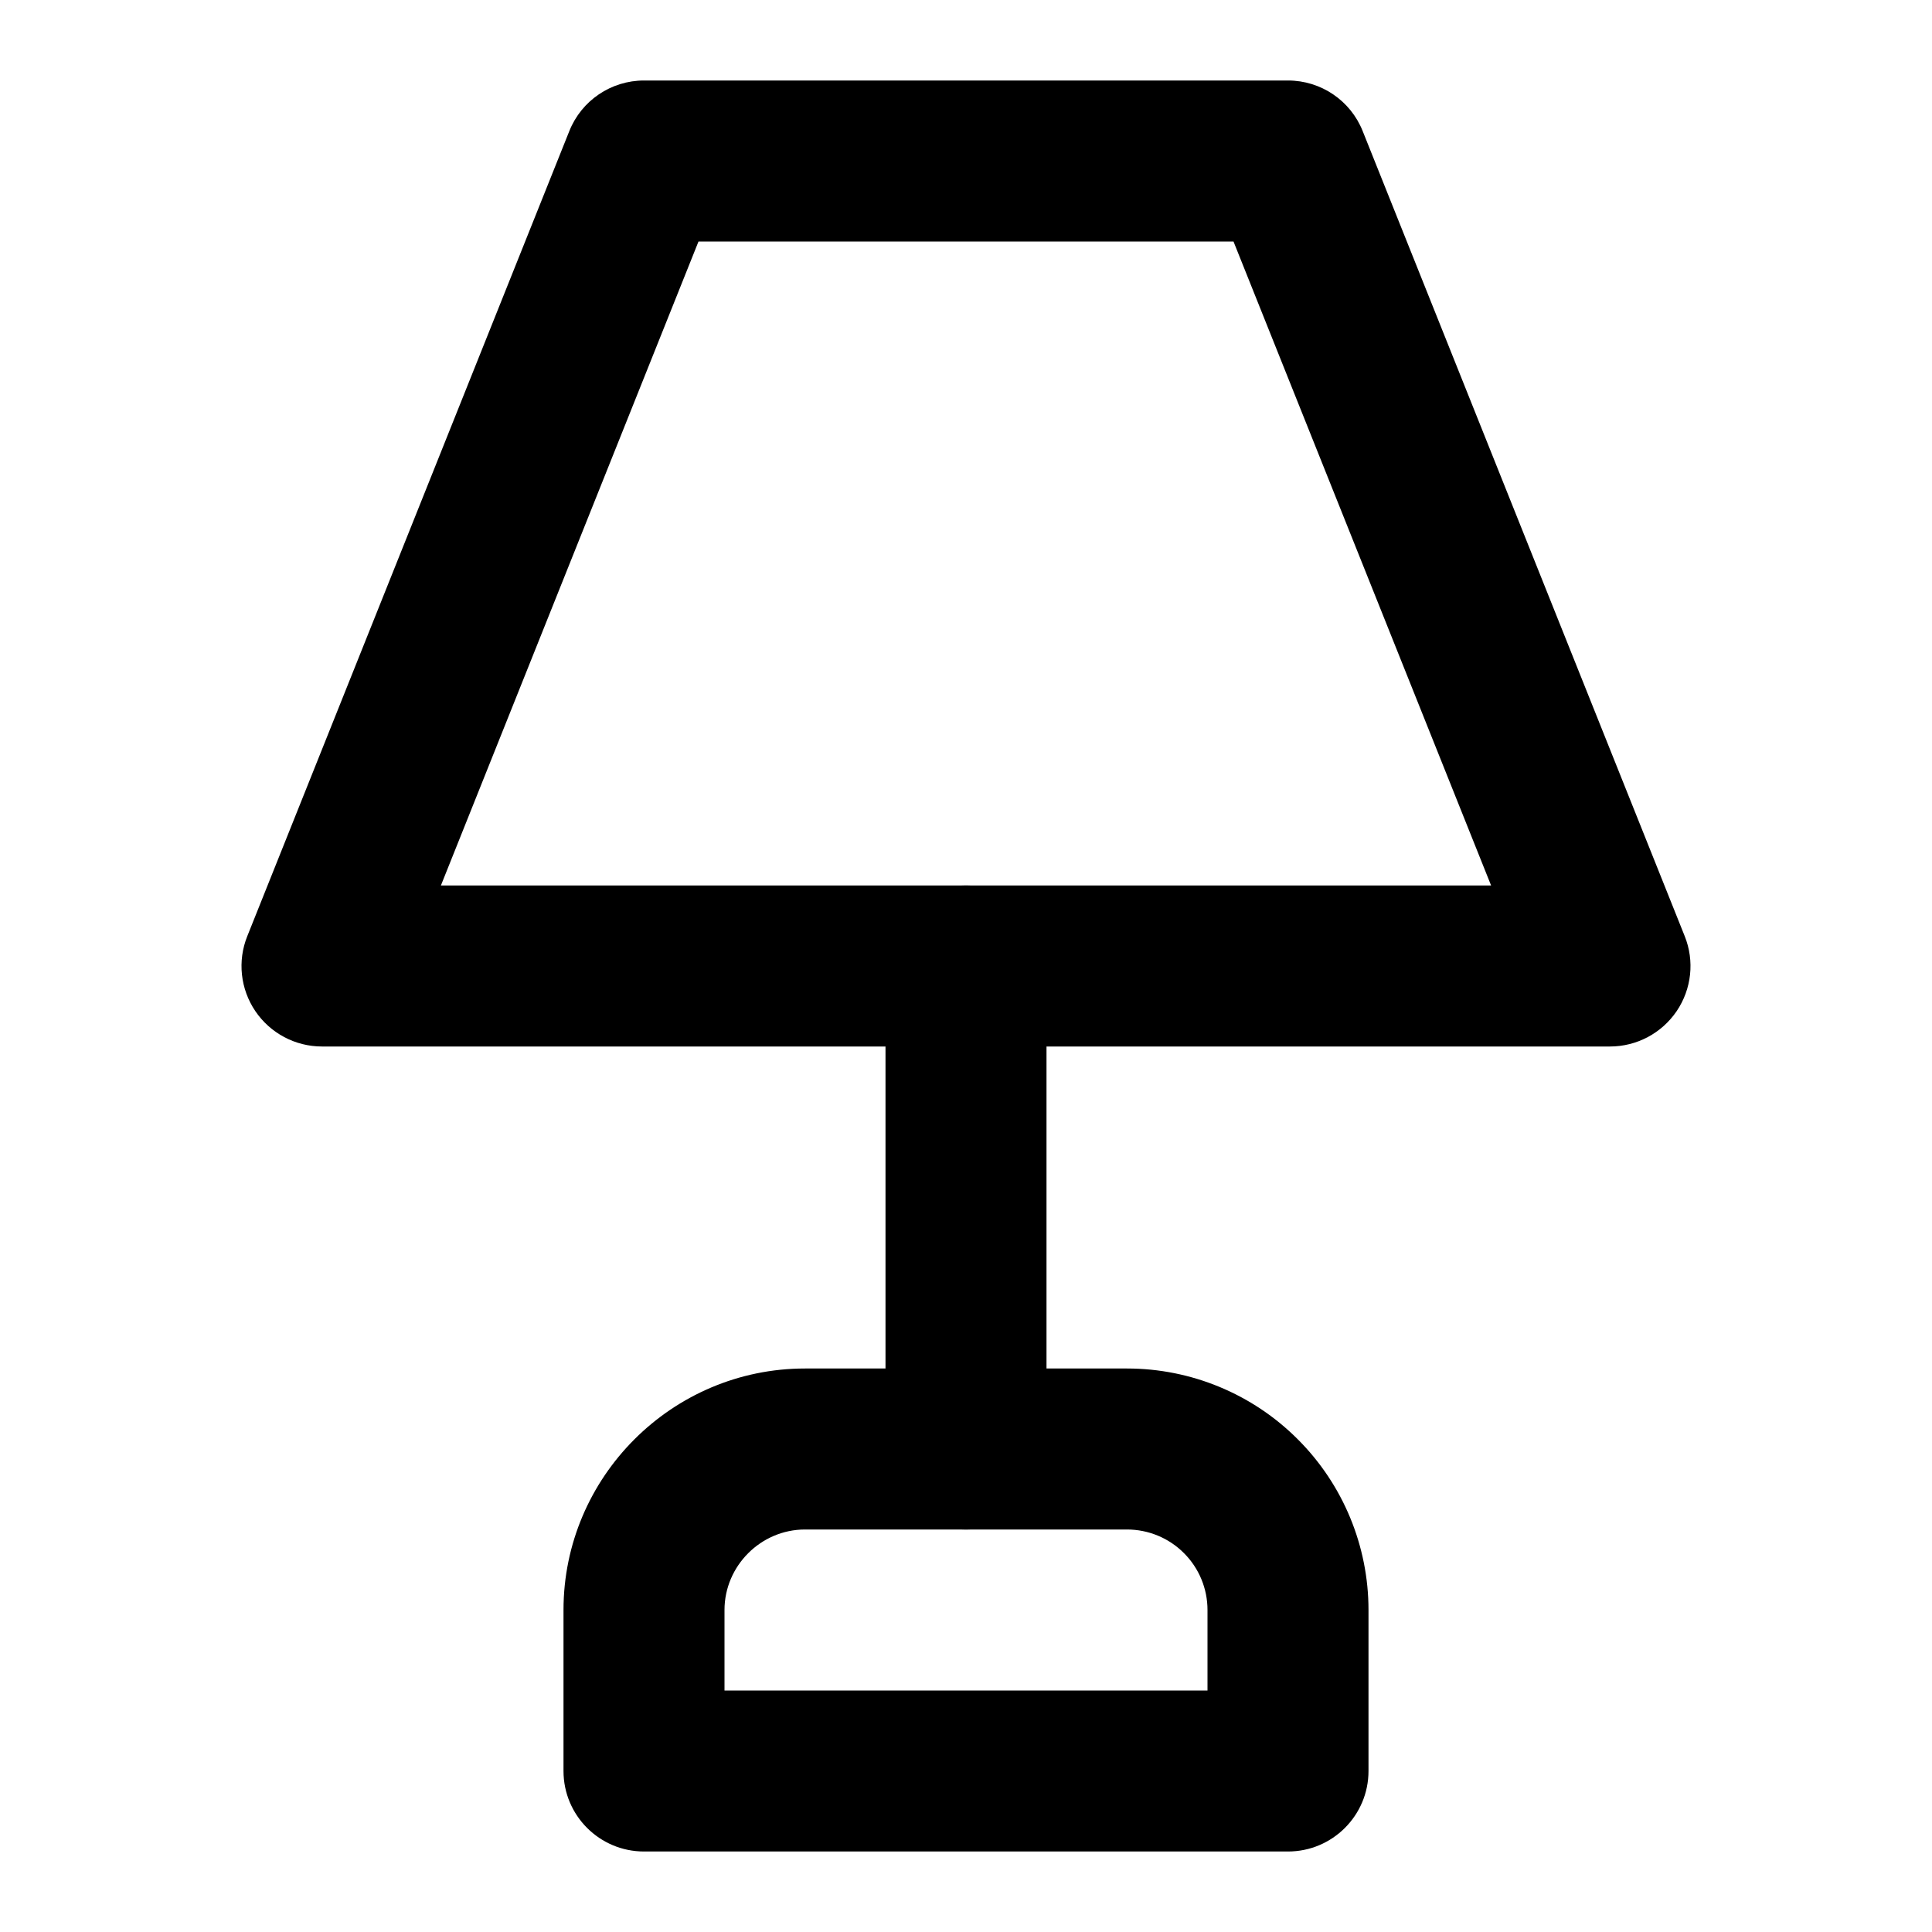 <svg viewBox="0 0 24 24" fill="none" xmlns="http://www.w3.org/2000/svg">
<path fill-rule="evenodd" clip-rule="evenodd" d="M7.072 1.629C7.223 1.249 7.591 1 8 1H16C16.409 1 16.777 1.249 16.928 1.629L20.928 11.629C21.052 11.937 21.014 12.286 20.828 12.561C20.642 12.835 20.332 13 20 13H4C3.668 13 3.358 12.835 3.172 12.561C2.986 12.286 2.948 11.937 3.072 11.629L7.072 1.629ZM8.677 3L5.477 11H18.523L15.323 3H8.677Z" fill="currentColor"/>
<path fill-rule="evenodd" clip-rule="evenodd" d="M12 11C12.552 11 13 11.448 13 12V18C13 18.552 12.552 19 12 19C11.448 19 11 18.552 11 18V12C11 11.448 11.448 11 12 11Z" fill="currentColor"/>
<path fill-rule="evenodd" clip-rule="evenodd" d="M10 19C9.452 19 9 19.452 9 20V21H15V20C15 19.735 14.895 19.48 14.707 19.293C14.52 19.105 14.265 19 14 19H10ZM7 20C7 18.348 8.348 17 10 17H14C14.796 17 15.559 17.316 16.121 17.879C16.684 18.441 17 19.204 17 20V22C17 22.552 16.552 23 16 23H8C7.448 23 7 22.552 7 22V20Z" fill="currentColor"/>
</svg>
